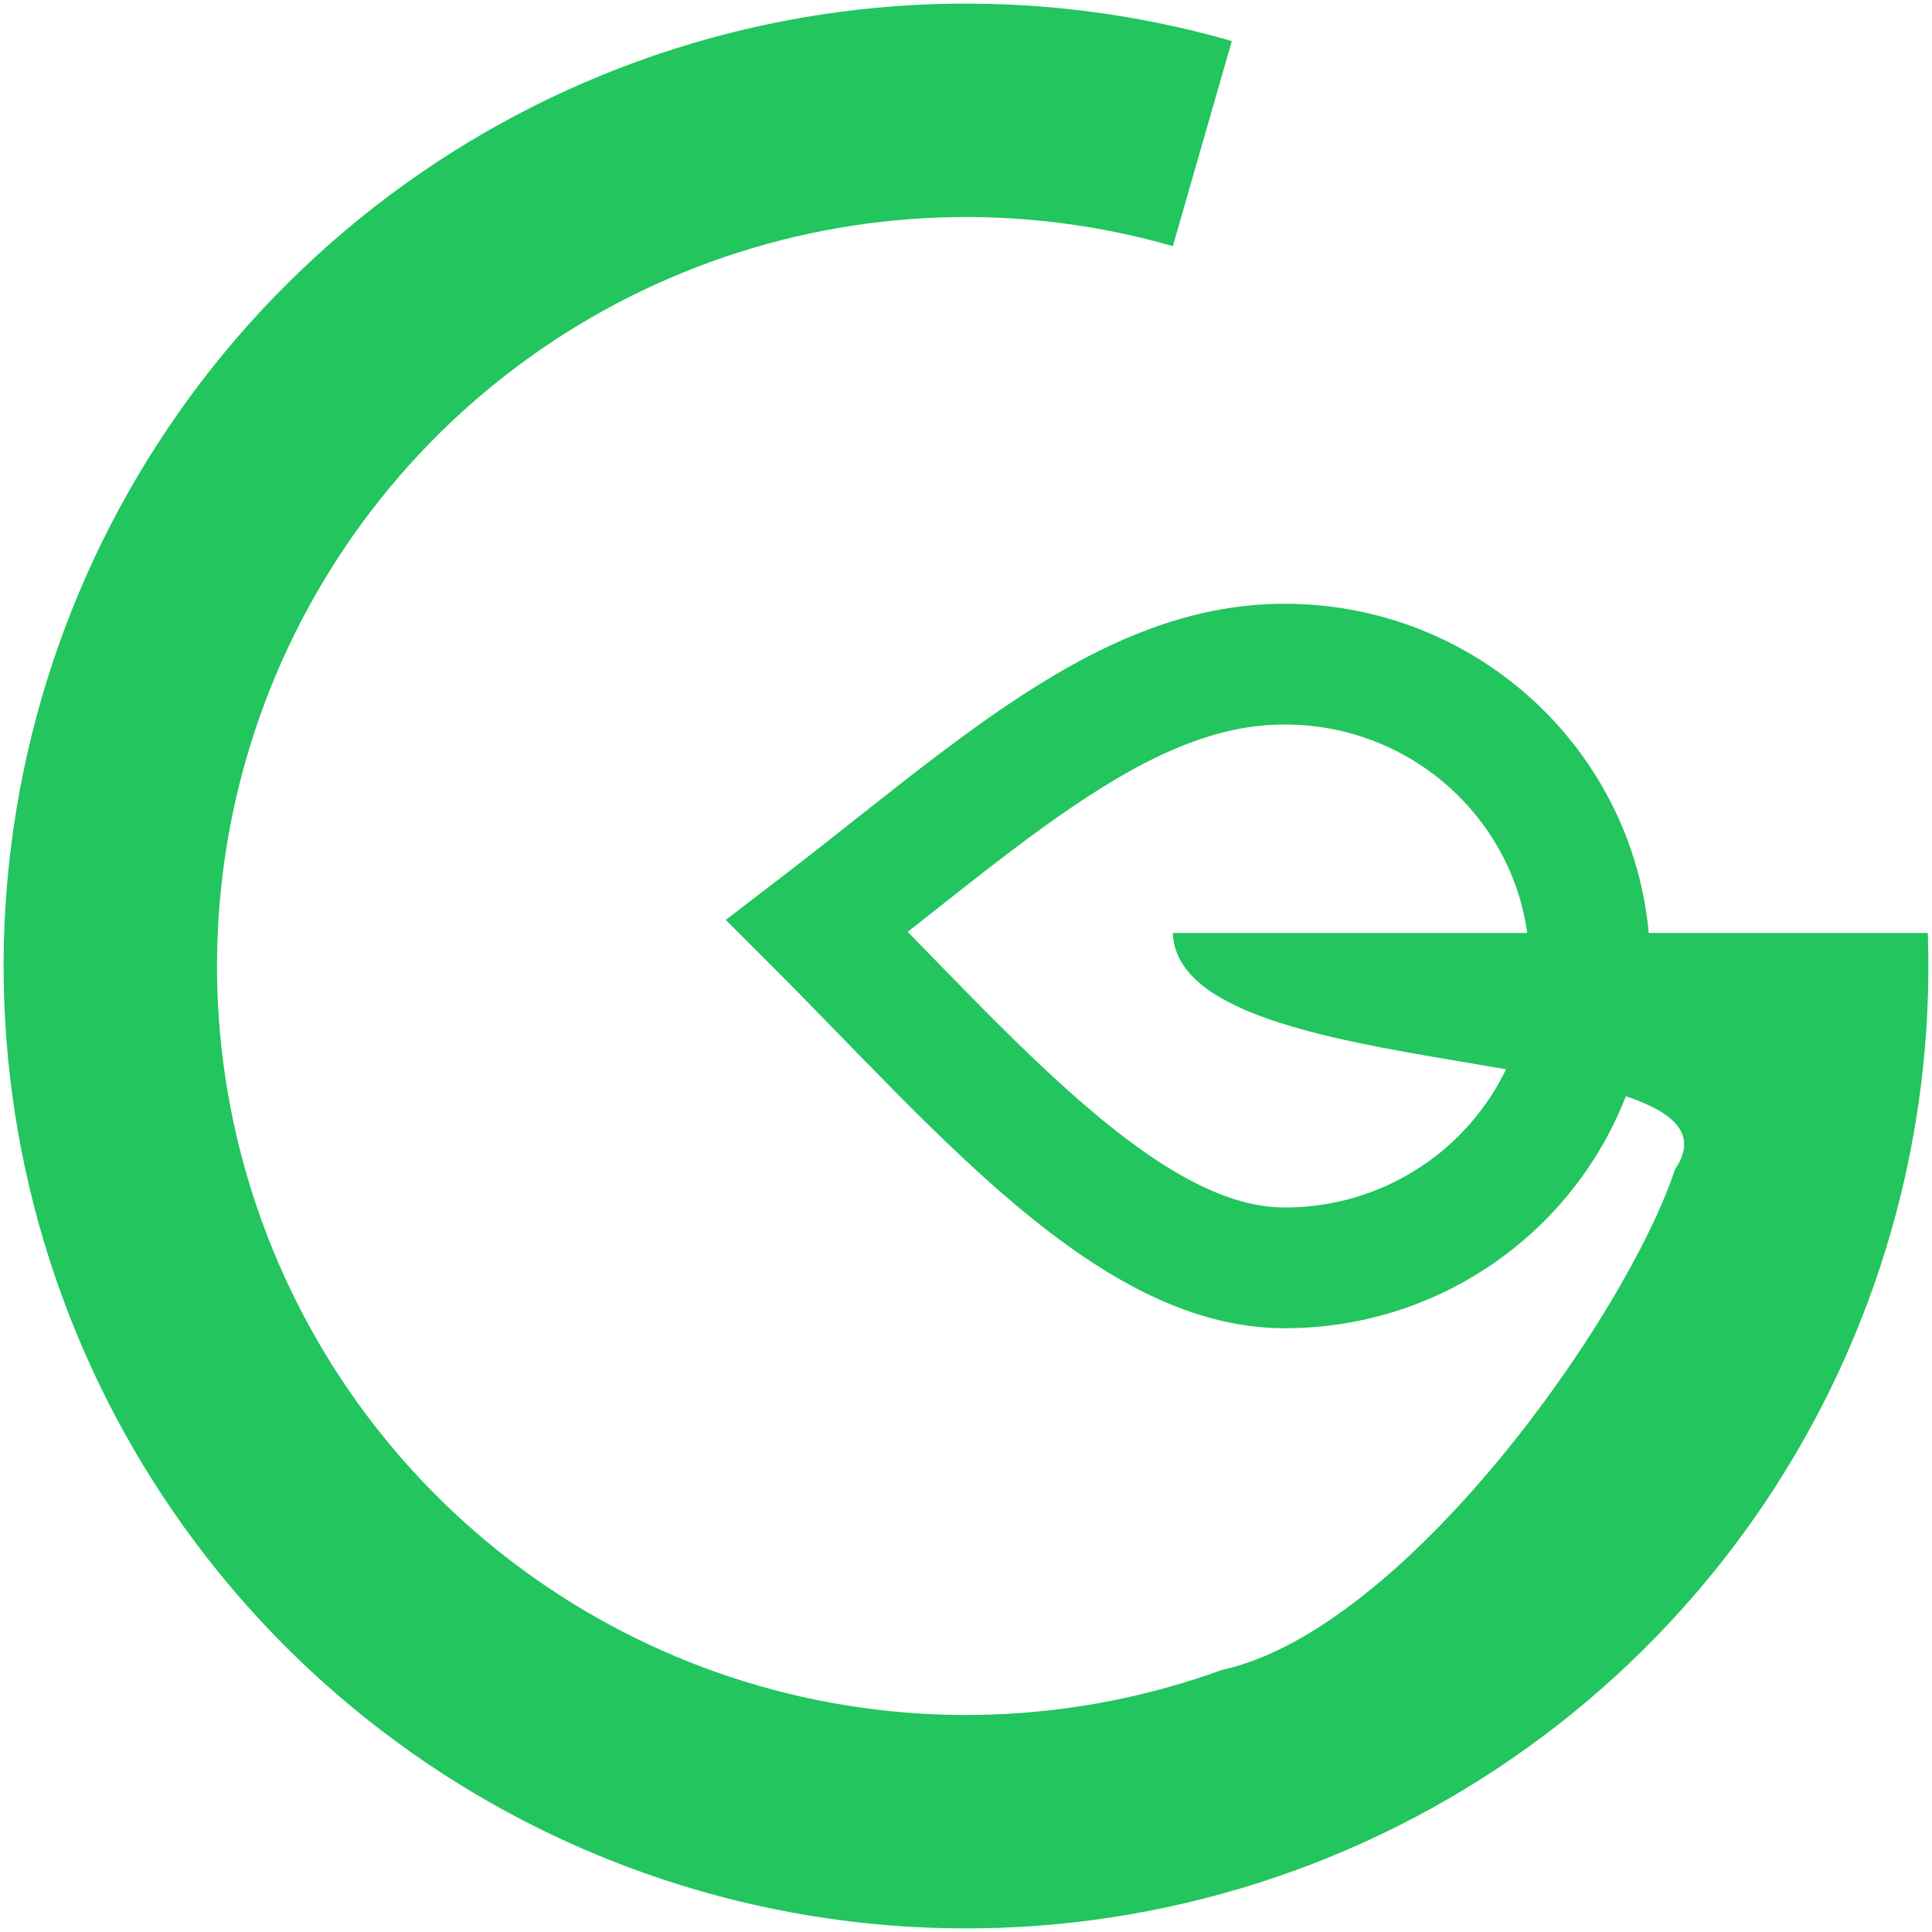<svg width="48" height="48" viewBox="0 0 128 128" fill="none" xmlns="http://www.w3.org/2000/svg">
<path d="M81.611 2.719C68.67 -1 54.883 -0.527 42.227 4.071C29.572 8.669 18.696 17.156 11.16 28.314C3.624 39.473 -0.186 52.731 0.276 66.188C0.738 79.645 5.448 92.611 13.732 103.227C22.016 113.842 33.447 121.563 46.389 125.282C59.33 129.001 73.117 128.528 85.772 123.93C98.428 119.332 109.304 110.845 116.84 99.687C124.376 88.528 128.186 75.27 127.724 61.813L77.706 61.813C78.066 72.286 116.842 68.79 110.976 77.475C107.719 87.264 93.073 108 80.945 110.641C71.095 114.219 60.366 114.587 50.294 111.693C40.222 108.799 31.326 102.79 24.879 94.528C18.432 86.267 14.766 76.176 14.406 65.703C14.047 55.23 17.012 44.912 22.877 36.227C28.742 27.543 37.206 20.939 47.055 17.36C56.905 13.782 67.634 13.414 77.706 16.308L81.611 2.719Z" fill="#22C55E"/>
<path d="M85.109 44C96.314 44 105.333 52.989 105.333 64C105.333 75.011 96.314 84 85.109 84C79.95 84 74.718 81.028 68.809 75.861C65.911 73.326 63.01 70.412 59.998 67.326C59.519 66.835 59.038 66.34 58.553 65.842C57.105 64.355 55.631 62.84 54.138 61.344C55.854 60.027 57.516 58.714 59.123 57.443C59.434 57.197 59.742 56.953 60.049 56.711C63.117 54.289 65.978 52.059 68.808 50.14C74.476 46.296 79.597 44 85.109 44Z" stroke="#22C55E" stroke-width="8"/>
</svg>

